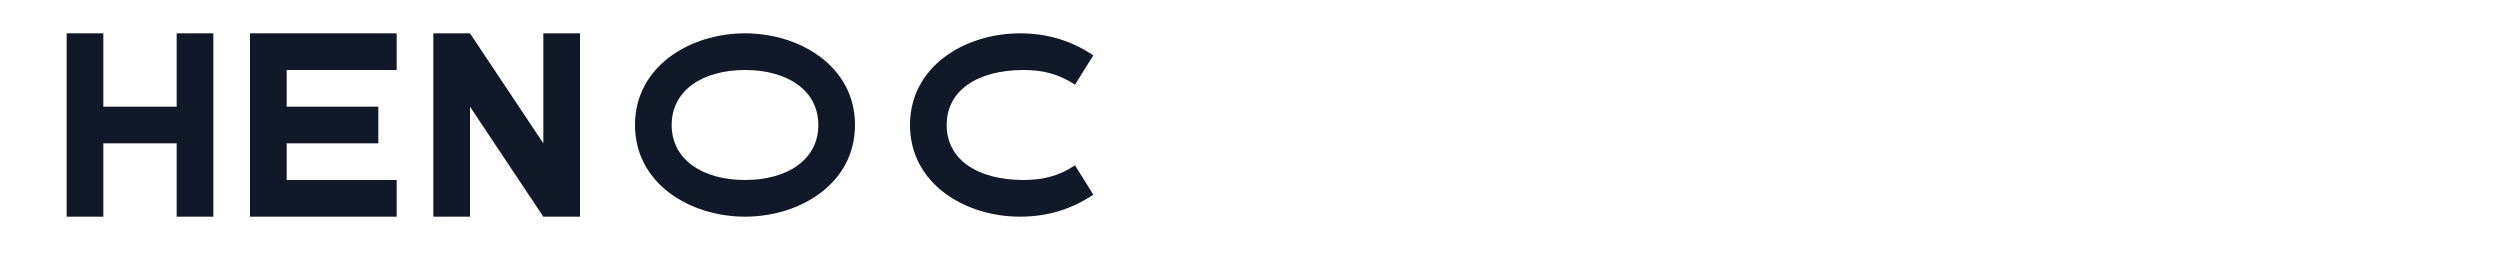 <svg width="300" height="32" viewBox="0 0 300 32" xmlns="http://www.w3.org/2000/svg">
  <rect width="300" height="32" fill="#ffffff"/>
  <!-- Compact single-line wordmark scaled to ~24px cap height -->
  <g fill="#111827" transform="translate(8,4) scale(0.22)">
    <path d="M0,100 L0,0 L20,0 L20,40 L60,40 L60,0 L80,0 L80,100 L60,100 L60,60 L20,60 L20,100 Z"/>
    <path d="M100,100 L100,0 L180,0 L180,20 L120,20 L120,40 L170,40 L170,60 L120,60 L120,80 L180,80 L180,100 Z"/>
    <path d="M200,100 L200,0 L220,0 L260,60 L260,0 L280,0 L280,100 L260,100 L220,40 L220,100 Z"/>
    <path d="M310,50 C310,18 340,0 370,0 C400,0 430,18 430,50 C430,82 400,100 370,100 C340,100 310,82 310,50 Z M330,50 C330,69 347,80 370,80 C393,80 410,69 410,50 C410,31 393,20 370,20 C347,20 330,31 330,50 Z"/>
    <path d="M460,50 C460,18 490,0 520,0 C535,0 548,4 560,12 L550,28 C541,22 532,20 522,20 C497,20 480,31 480,50 C480,69 497,80 522,80 C532,80 541,78 550,72 L560,88 C548,96 535,100 520,100 C490,100 460,82 460,50 Z"/>
  </g>
</svg>

